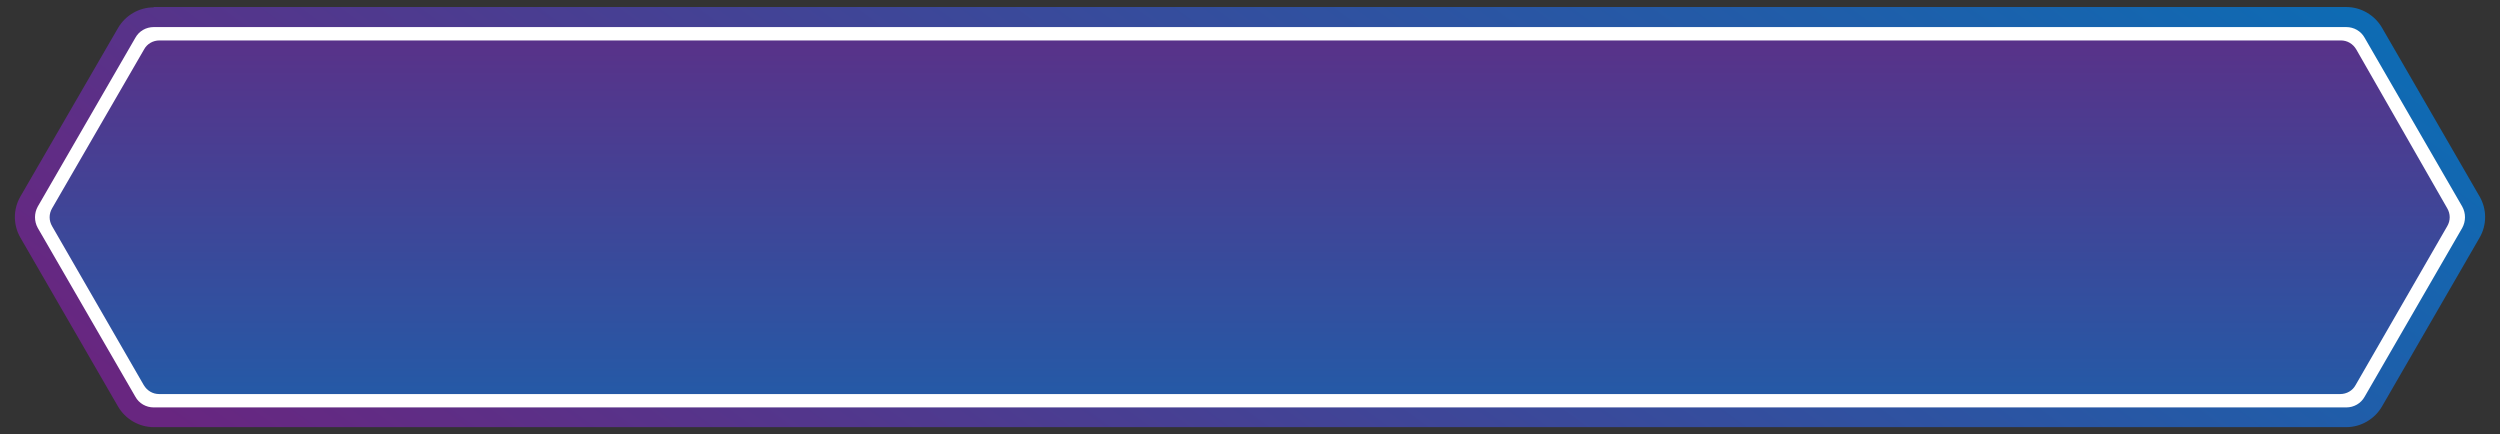 <?xml version="1.0" encoding="utf-8"?>
<!-- Generator: Adobe Illustrator 19.1.0, SVG Export Plug-In . SVG Version: 6.00 Build 0)  -->
<svg version="1.1" id="Layer_1" xmlns="http://www.w3.org/2000/svg" xmlns:xlink="http://www.w3.org/1999/xlink" x="0px" y="0px"
	 viewBox="0 0 748 130" style="enable-background:new 0 0 748 130;" xml:space="preserve">
<rect x="0" y="0" width="748" height="130" fill="#333333" stroke="none"/>
<style type="text/css">
	.st0{clip-path:url(#SVGID_2_);fill:url(#SVGID_3_);}
	.st1{fill:#FFFFFF;}
	.st2{clip-path:url(#SVGID_5_);fill:url(#SVGID_6_);}
</style>
<g>
	<g>
		<g>
			<defs>
				<path id="SVGID_1_" d="M46,2.2c-4.4,0-8.5,2.4-10.7,6.2L6.1,58.8c-2.2,3.8-2.2,8.5,0,12.3l29.2,50.5c2.2,3.8,6.3,6.2,10.7,6.2
					H702c4.4,0,8.5-2.4,10.7-6.2l29.2-50.5c2.2-3.8,2.2-8.5,0-12.3L712.7,8.3c-2.2-3.8-6.3-6.2-10.7-6.2H46z"/>
			</defs>
			<clipPath id="SVGID_2_">
				<use xlink:href="#SVGID_1_"  style="overflow:visible;"/>
			</clipPath>
			
				<linearGradient id="SVGID_3_" gradientUnits="userSpaceOnUse" x1="-166.685" y1="1026.377" x2="-165.685" y2="1026.377" gradientTransform="matrix(-318.532 420.133 420.133 318.532 -483764.25 -257064.734)">
				<stop  offset="0" style="stop-color:#0671B8"/>
				<stop  offset="1" style="stop-color:#682680"/>
			</linearGradient>
			<polygon class="st0" points="804.6,48 473.9,484.2 -56.6,82 274.1,-354.2 			"/>
		</g>
		<path class="st1" d="M702,8.1H46c-2.3,0-4.4,1.2-5.5,3.2L11.3,61.8c-1.1,2-1.1,4.4,0,6.4l29.2,50.5c1.1,2,3.2,3.2,5.5,3.2H702
			c2.3,0,4.4-1.2,5.5-3.2l29.2-50.5c1.1-2,1.1-4.4,0-6.4l-29.2-50.5C706.4,9.3,704.3,8.1,702,8.1"/>
		<g>
			<defs>
				<path id="SVGID_4_" d="M47.7,12.1c-1.9,0-3.7,1-4.6,2.7L15.6,62.3c-1,1.7-1,3.7,0,5.4L43,115.2c1,1.7,2.7,2.7,4.6,2.7h652.6
					c1.9,0,3.7-1,4.6-2.7l27.4-47.5c1-1.7,1-3.7,0-5.4L705,14.8c-1-1.7-2.7-2.7-4.6-2.7H47.7z"/>
			</defs>
			<clipPath id="SVGID_5_">
				<use xlink:href="#SVGID_4_"  style="overflow:visible;"/>
			</clipPath>
			
				<linearGradient id="SVGID_6_" gradientUnits="userSpaceOnUse" x1="-163.305" y1="1026.974" x2="-162.305" y2="1026.974" gradientTransform="matrix(0 -200.626 -200.626 0 206412.172 -32583.041)">
				<stop  offset="0" style="stop-color:#0671B8"/>
				<stop  offset="1" style="stop-color:#682680"/>
			</linearGradient>
			<rect x="14.6" y="12.1" class="st2" width="718.7" height="105.8"/>
		</g>
	</g>
</g>
</svg>
